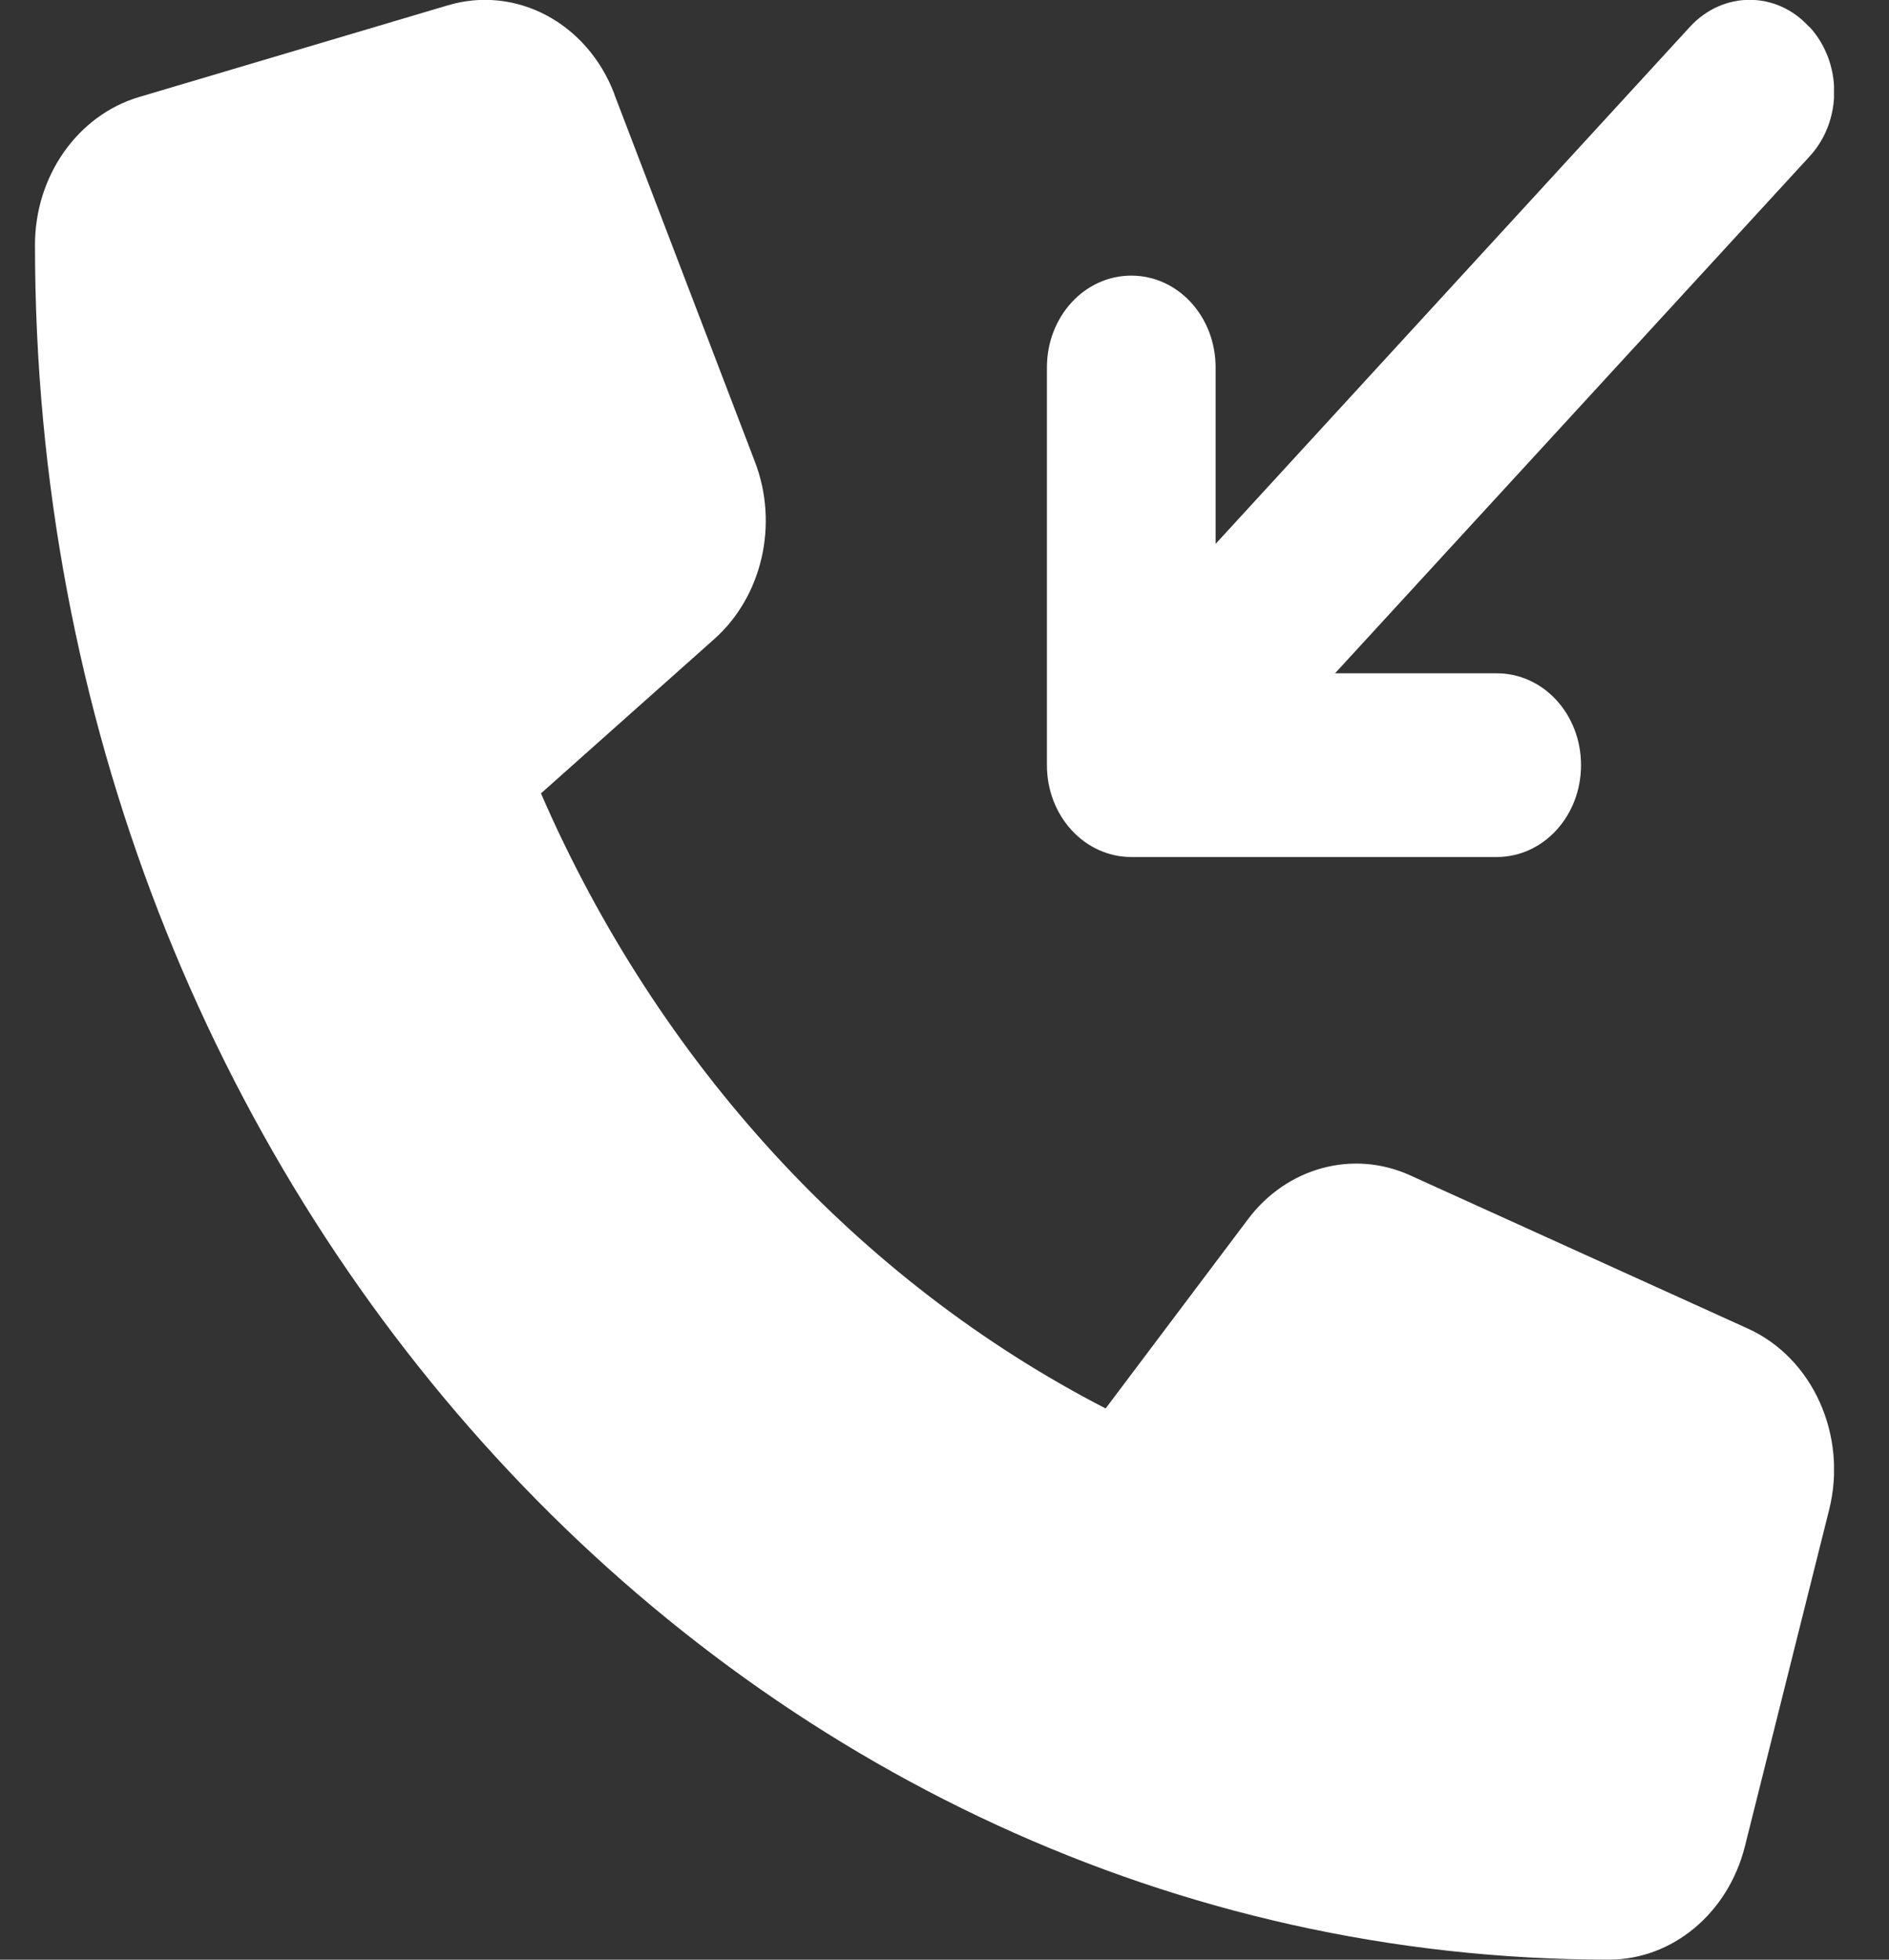 <svg width="27" height="28" viewBox="0 0 27 28" fill="none" xmlns="http://www.w3.org/2000/svg">
<rect x="0" y="0" width="27" height="28" fill="#333333" stroke="none"/>
<g clip-path="url(#clip0_3108_7622)">
<path d="M8.782 1.345C8.395 0.327 7.376 -0.214 6.401 0.076L1.982 1.388C1.108 1.651 0.5 2.515 0.5 3.499C0.5 17.029 10.575 27.999 23 27.999C23.904 27.999 24.698 27.337 24.939 26.386L26.144 21.573C26.41 20.513 25.913 19.402 24.979 18.981L20.157 16.794C19.339 16.422 18.39 16.679 17.832 17.428L15.803 20.124C12.267 18.303 9.405 15.186 7.732 11.336L10.208 9.132C10.896 8.52 11.132 7.491 10.791 6.6L8.782 1.35V1.345Z" fill="white"/>
<path d="M25.863 0.383C26.335 0.897 26.335 1.728 25.863 2.237L19.082 9.62H21.393C22.061 9.62 22.598 10.205 22.598 10.932C22.598 11.659 22.061 12.245 21.393 12.245H16.17C15.502 12.245 14.964 11.659 14.964 10.932V5.25C14.964 4.523 15.502 3.938 16.17 3.938C16.838 3.938 17.375 4.523 17.375 5.25V7.771L24.155 0.383C24.627 -0.131 25.391 -0.131 25.858 0.383H25.863Z" fill="white"/>
</g>
<defs>
<clipPath id="clip0_3108_7622">
<rect width="25.714" height="28" fill="white" transform="translate(0.5)"/>
</clipPath>
</defs>
</svg>

